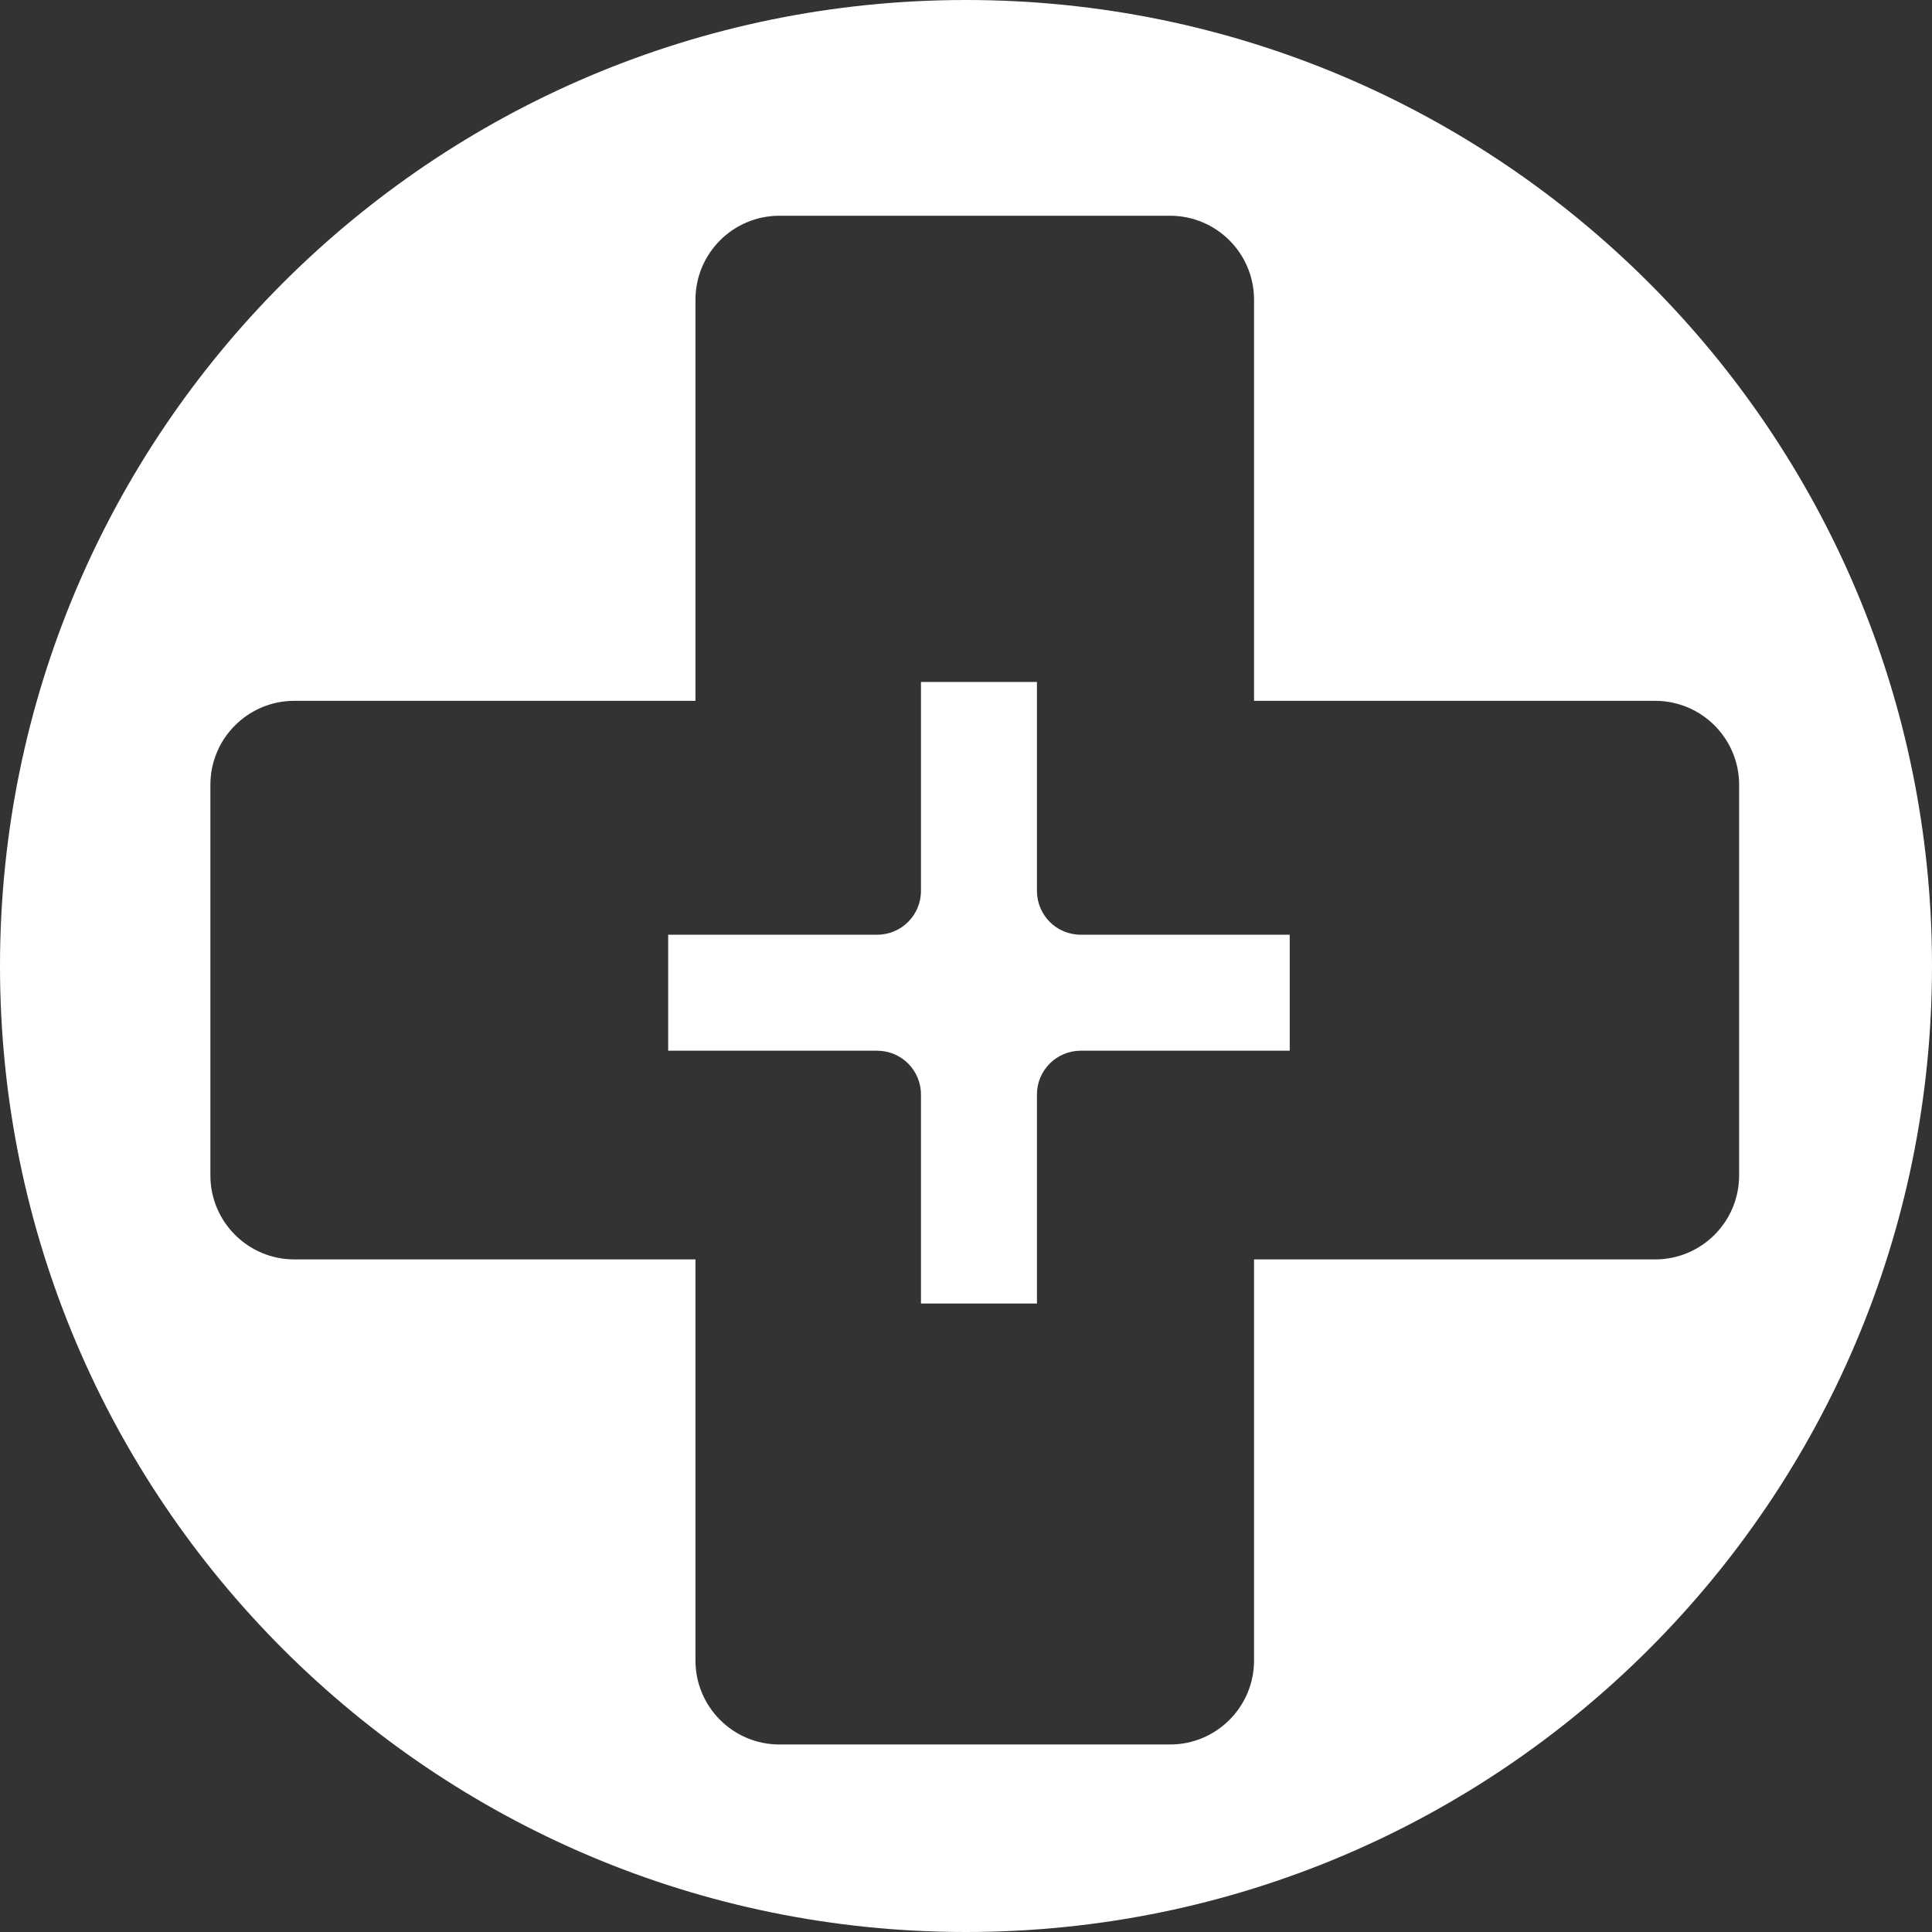 <svg version="1.1" id="图层_1" x="0px" y="0px" width="200px" height="200px" viewBox="0 0 200 200" enable-background="new 0 0 200 200" xml:space="preserve" xmlns="http://www.w3.org/2000/svg" xmlns:xlink="http://www.w3.org/1999/xlink" xmlns:xml="http://www.w3.org/XML/1998/namespace">
  <rect x="0" y="0" width="200" height="200" fill="#333333" stroke="none"/>
  <path fill="#FFFFFF" d="M100,0C44.771,0,0,44.771,0,100s44.771,100,100,100s100-44.771,100-100S155.229,0,100,0z M171.337,130.374
	h-41.519v41.519c0,4.803-3.894,8.696-8.696,8.696H80.689c-4.803,0-8.695-3.894-8.695-8.696v-41.519h-41.52
	c-4.803,0-8.695-3.894-8.695-8.696V81.245c0-4.803,3.893-8.696,8.695-8.696h41.52V31.03c0-4.803,3.893-8.696,8.695-8.696h40.433
	c4.803,0,8.696,3.894,8.696,8.696v41.519h41.519c4.803,0,8.696,3.894,8.696,8.696v40.433
	C180.033,126.48,176.14,130.374,171.337,130.374z" class="color c1"/>
  <path fill="#FFFFFF" d="M107.344,92.231V70.596H95.337v21.636c0,2.502-2.028,4.53-4.531,4.53H69.17v12.008h21.636
	c2.503,0,4.531,2.028,4.531,4.53v21.637h12.007V113.3c0-2.502,2.029-4.53,4.531-4.53h21.636V96.762h-21.636
	C109.373,96.762,107.344,94.733,107.344,92.231z" class="color c1"/>
</svg>